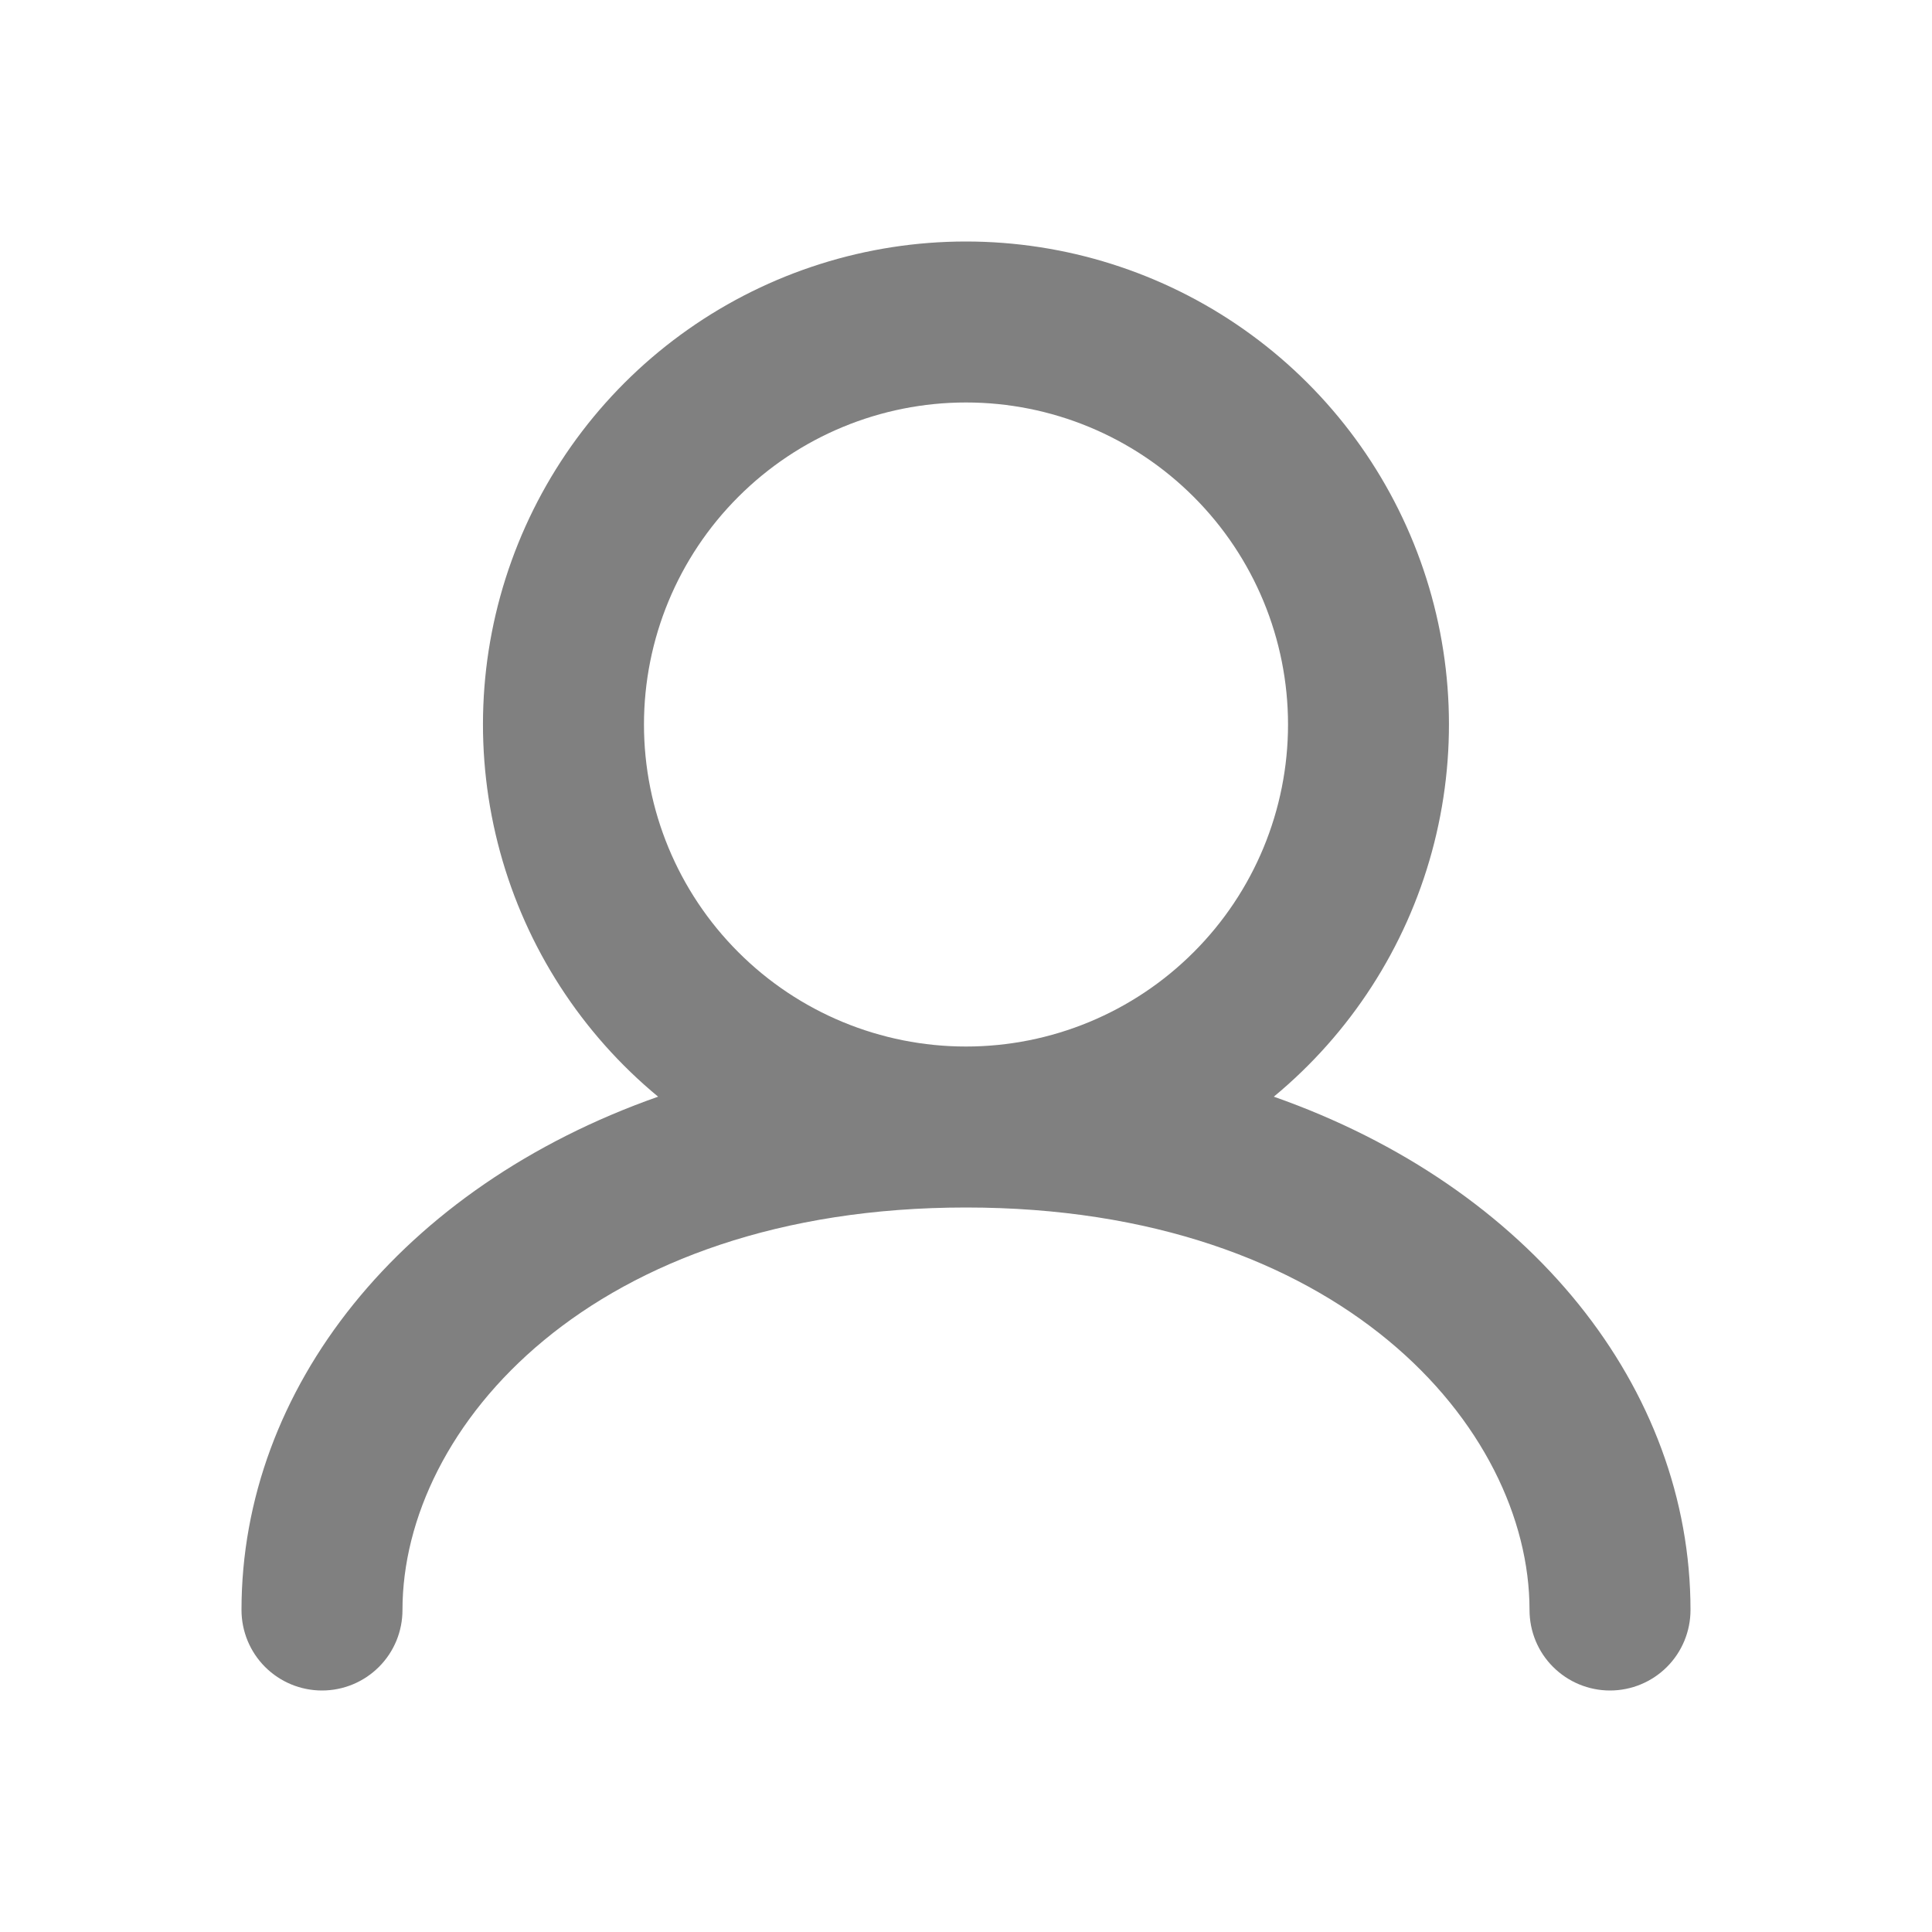 <svg width="25" height="25" viewBox="0 0 25 25" fill="none" xmlns="http://www.w3.org/2000/svg">
<path fill-rule="evenodd" clip-rule="evenodd" d="M8.333 9.375C8.333 8.27 8.772 7.21 9.554 6.429C10.335 5.647 11.395 5.208 12.5 5.208C13.605 5.208 14.665 5.647 15.446 6.429C16.228 7.21 16.667 8.27 16.667 9.375C16.667 10.48 16.228 11.54 15.446 12.321C14.665 13.103 13.605 13.542 12.5 13.542C11.395 13.542 10.335 13.103 9.554 12.321C8.772 11.54 8.333 10.48 8.333 9.375ZM16.483 14.191C17.474 13.371 18.189 12.265 18.528 11.024C18.867 9.783 18.816 8.468 18.38 7.258C17.944 6.047 17.146 5.001 16.093 4.261C15.041 3.522 13.786 3.125 12.499 3.125C11.213 3.125 9.958 3.522 8.906 4.261C7.853 5.001 7.055 6.047 6.619 7.258C6.183 8.468 6.132 9.783 6.471 11.024C6.81 12.265 7.524 13.371 8.516 14.191C5.194 15.36 3.125 17.966 3.125 20.833C3.125 21.11 3.235 21.375 3.43 21.57C3.625 21.765 3.89 21.875 4.167 21.875C4.443 21.875 4.708 21.765 4.903 21.57C5.099 21.375 5.208 21.11 5.208 20.833C5.208 18.469 7.661 15.625 12.5 15.625C17.338 15.625 19.792 18.469 19.792 20.833C19.792 21.11 19.901 21.375 20.097 21.57C20.292 21.765 20.557 21.875 20.833 21.875C21.11 21.875 21.375 21.765 21.57 21.57C21.765 21.375 21.875 21.11 21.875 20.833C21.875 17.966 19.808 15.36 16.483 14.191Z" fill="#808080"/>
</svg>
